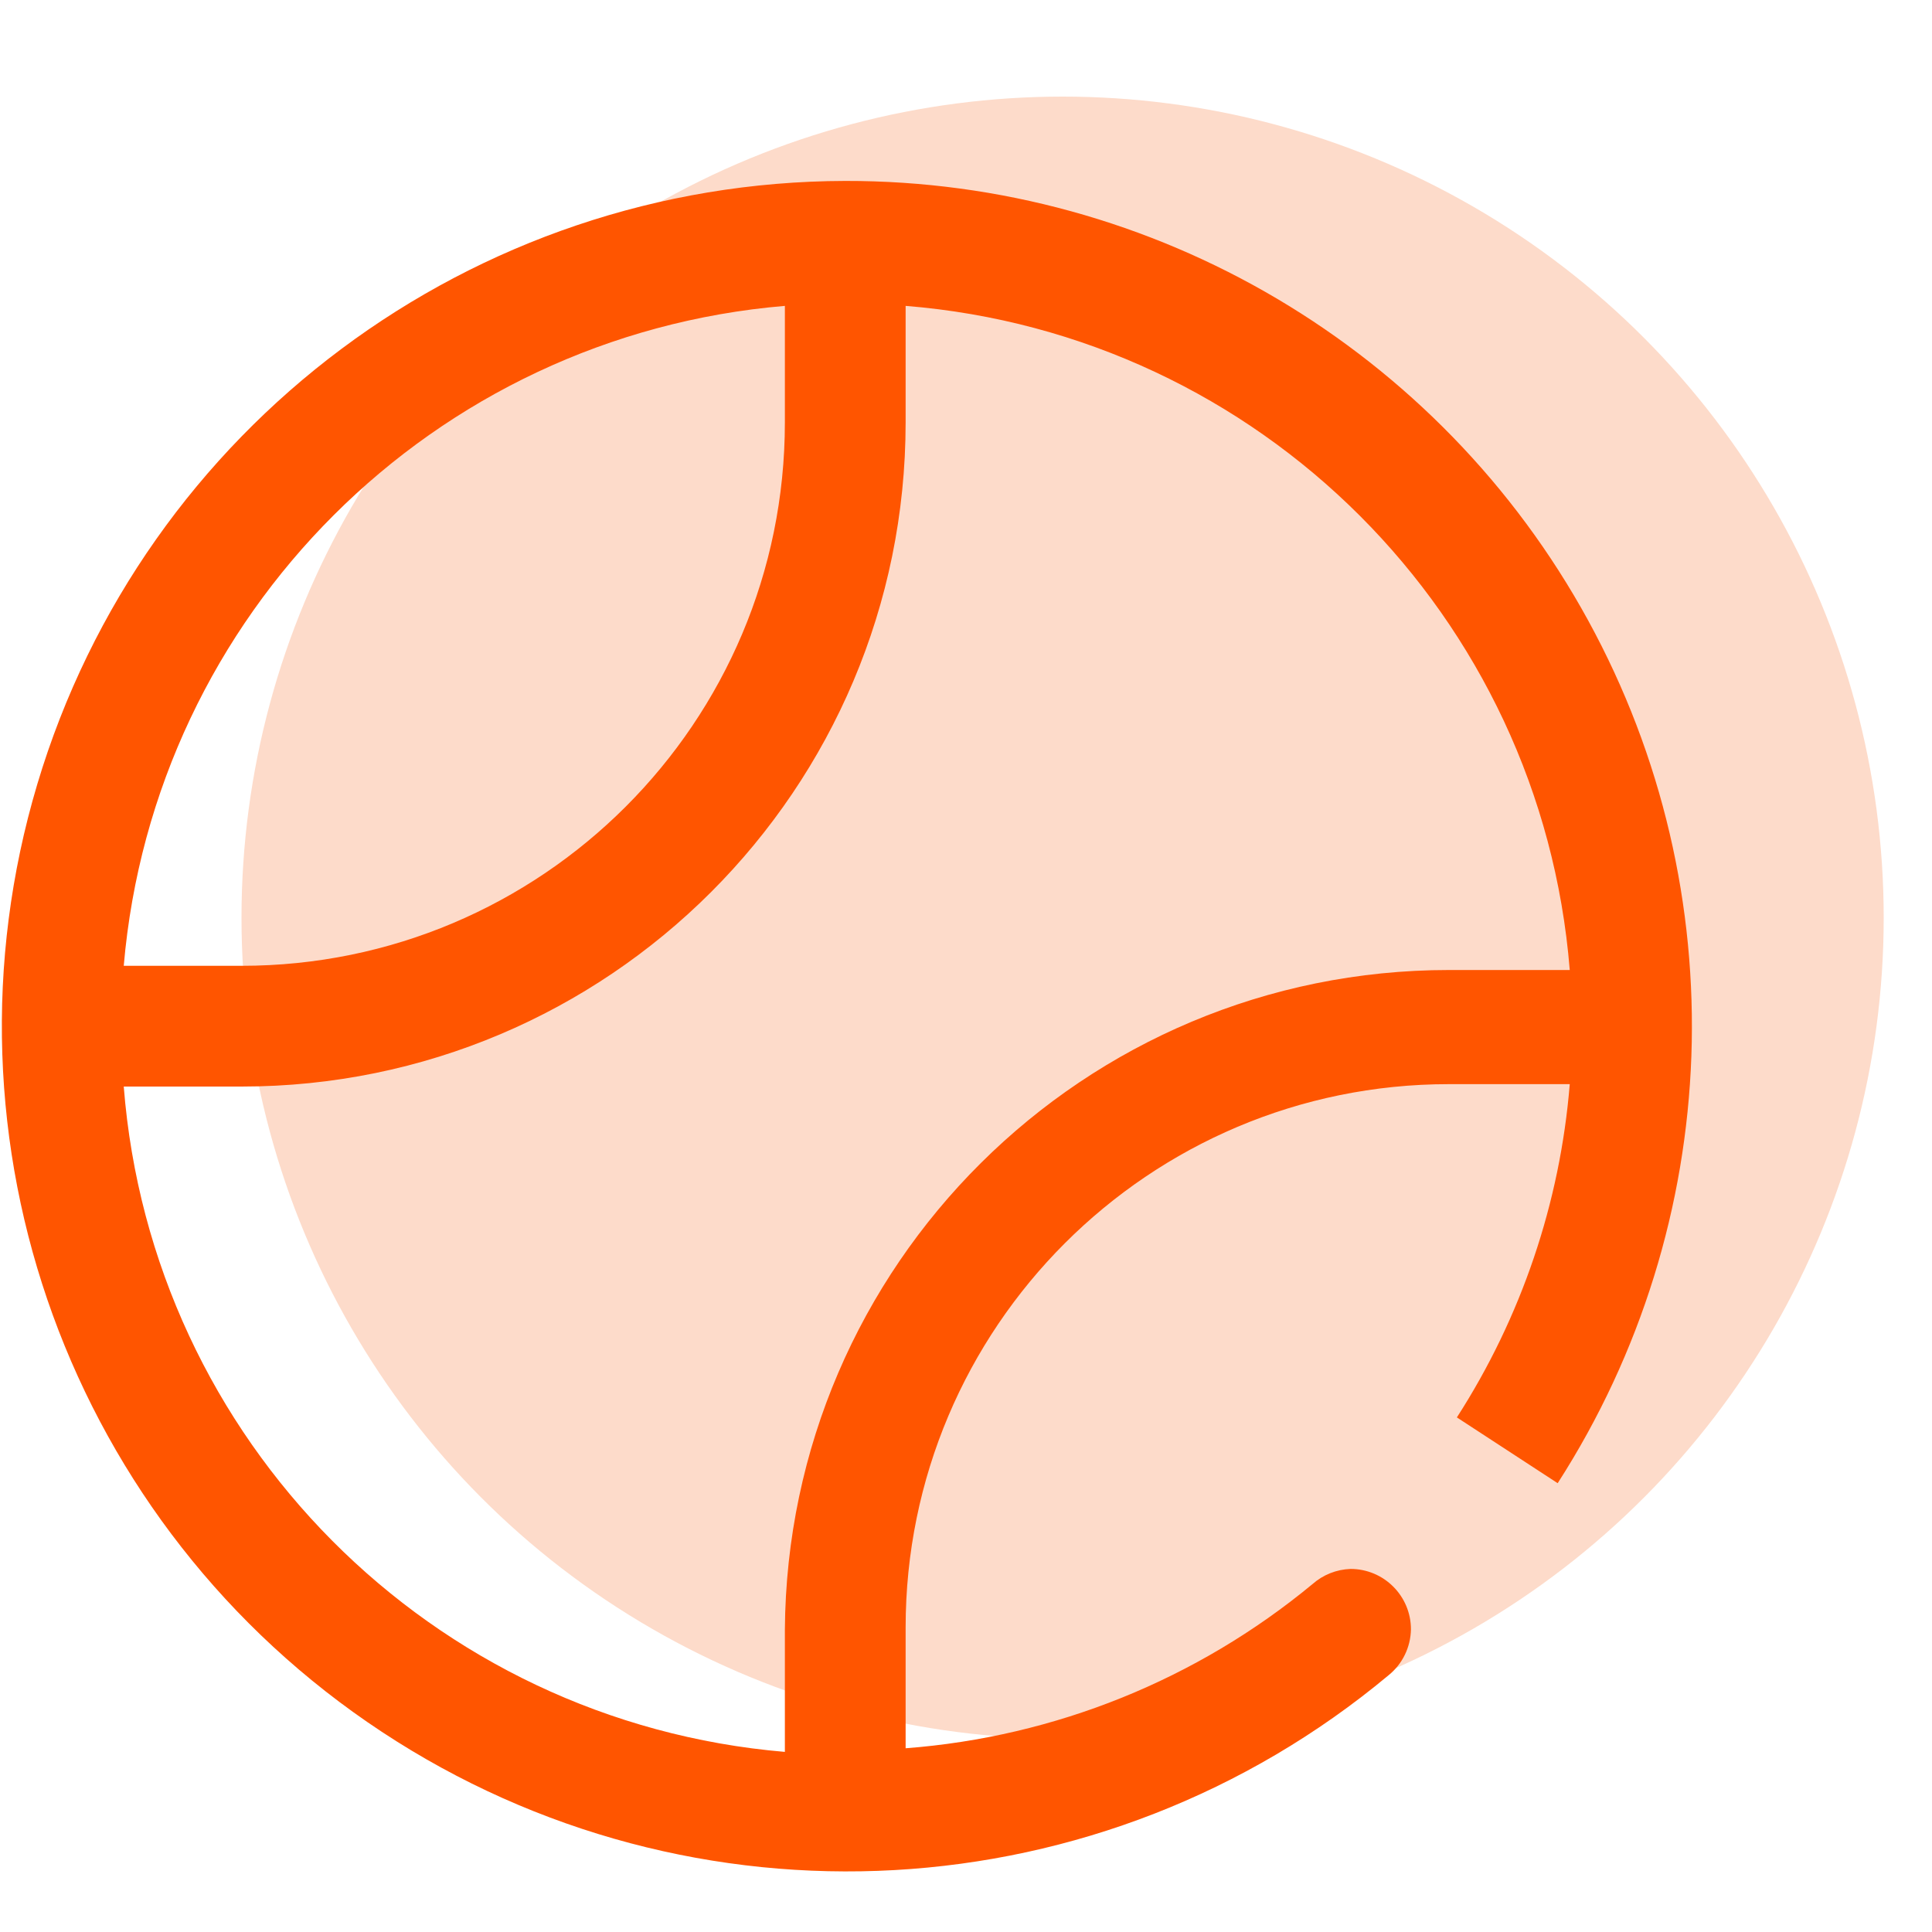 <svg xmlns="http://www.w3.org/2000/svg" xmlns:xlink="http://www.w3.org/1999/xlink" width="40" height="40" viewBox="0 0 40 40">
    <defs>
        <path id="prefix__a" d="M17.5 1.746C9.78 1.763 2.982 6.838.772 14.236c-2.21 7.398.688 15.37 7.134 19.62 6.446 4.25 14.915 3.773 20.844-1.173.287-.232.456-.58.462-.95 0-.69-.56-1.25-1.25-1.25-.29.01-.569.12-.787.313-2.39 1.977-5.333 3.165-8.425 3.4v-2.5c0-6.213 5.037-11.25 11.25-11.25h2.5c-.2 2.457-1.003 4.827-2.337 6.9l2.087 1.362c3.464-5.389 3.707-12.24.632-17.861-3.075-5.62-8.975-9.112-15.382-9.101zm-1.25 2.587v2.413c0 6.213-5.037 11.25-11.25 11.25H2.562c.626-7.28 6.407-13.05 13.688-13.663zm0 27.5v2.438C8.93 33.65 3.136 27.82 2.562 20.496H5c7.594 0 13.75-6.156 13.75-13.75V4.333c7.336.59 13.16 6.415 13.75 13.75H30c-7.56 0-13.702 6.103-13.75 13.663v.087z"/>
    </defs>
    <g fill="none" fill-rule="evenodd" transform="translate(0 2)">
        <circle cx="22" cy="17" r="17" fill="#FDDBCA"/>
        <use fill="#F50" fill-rule="nonzero" xlink:href="#prefix__a"/>
    </g>
</svg>
